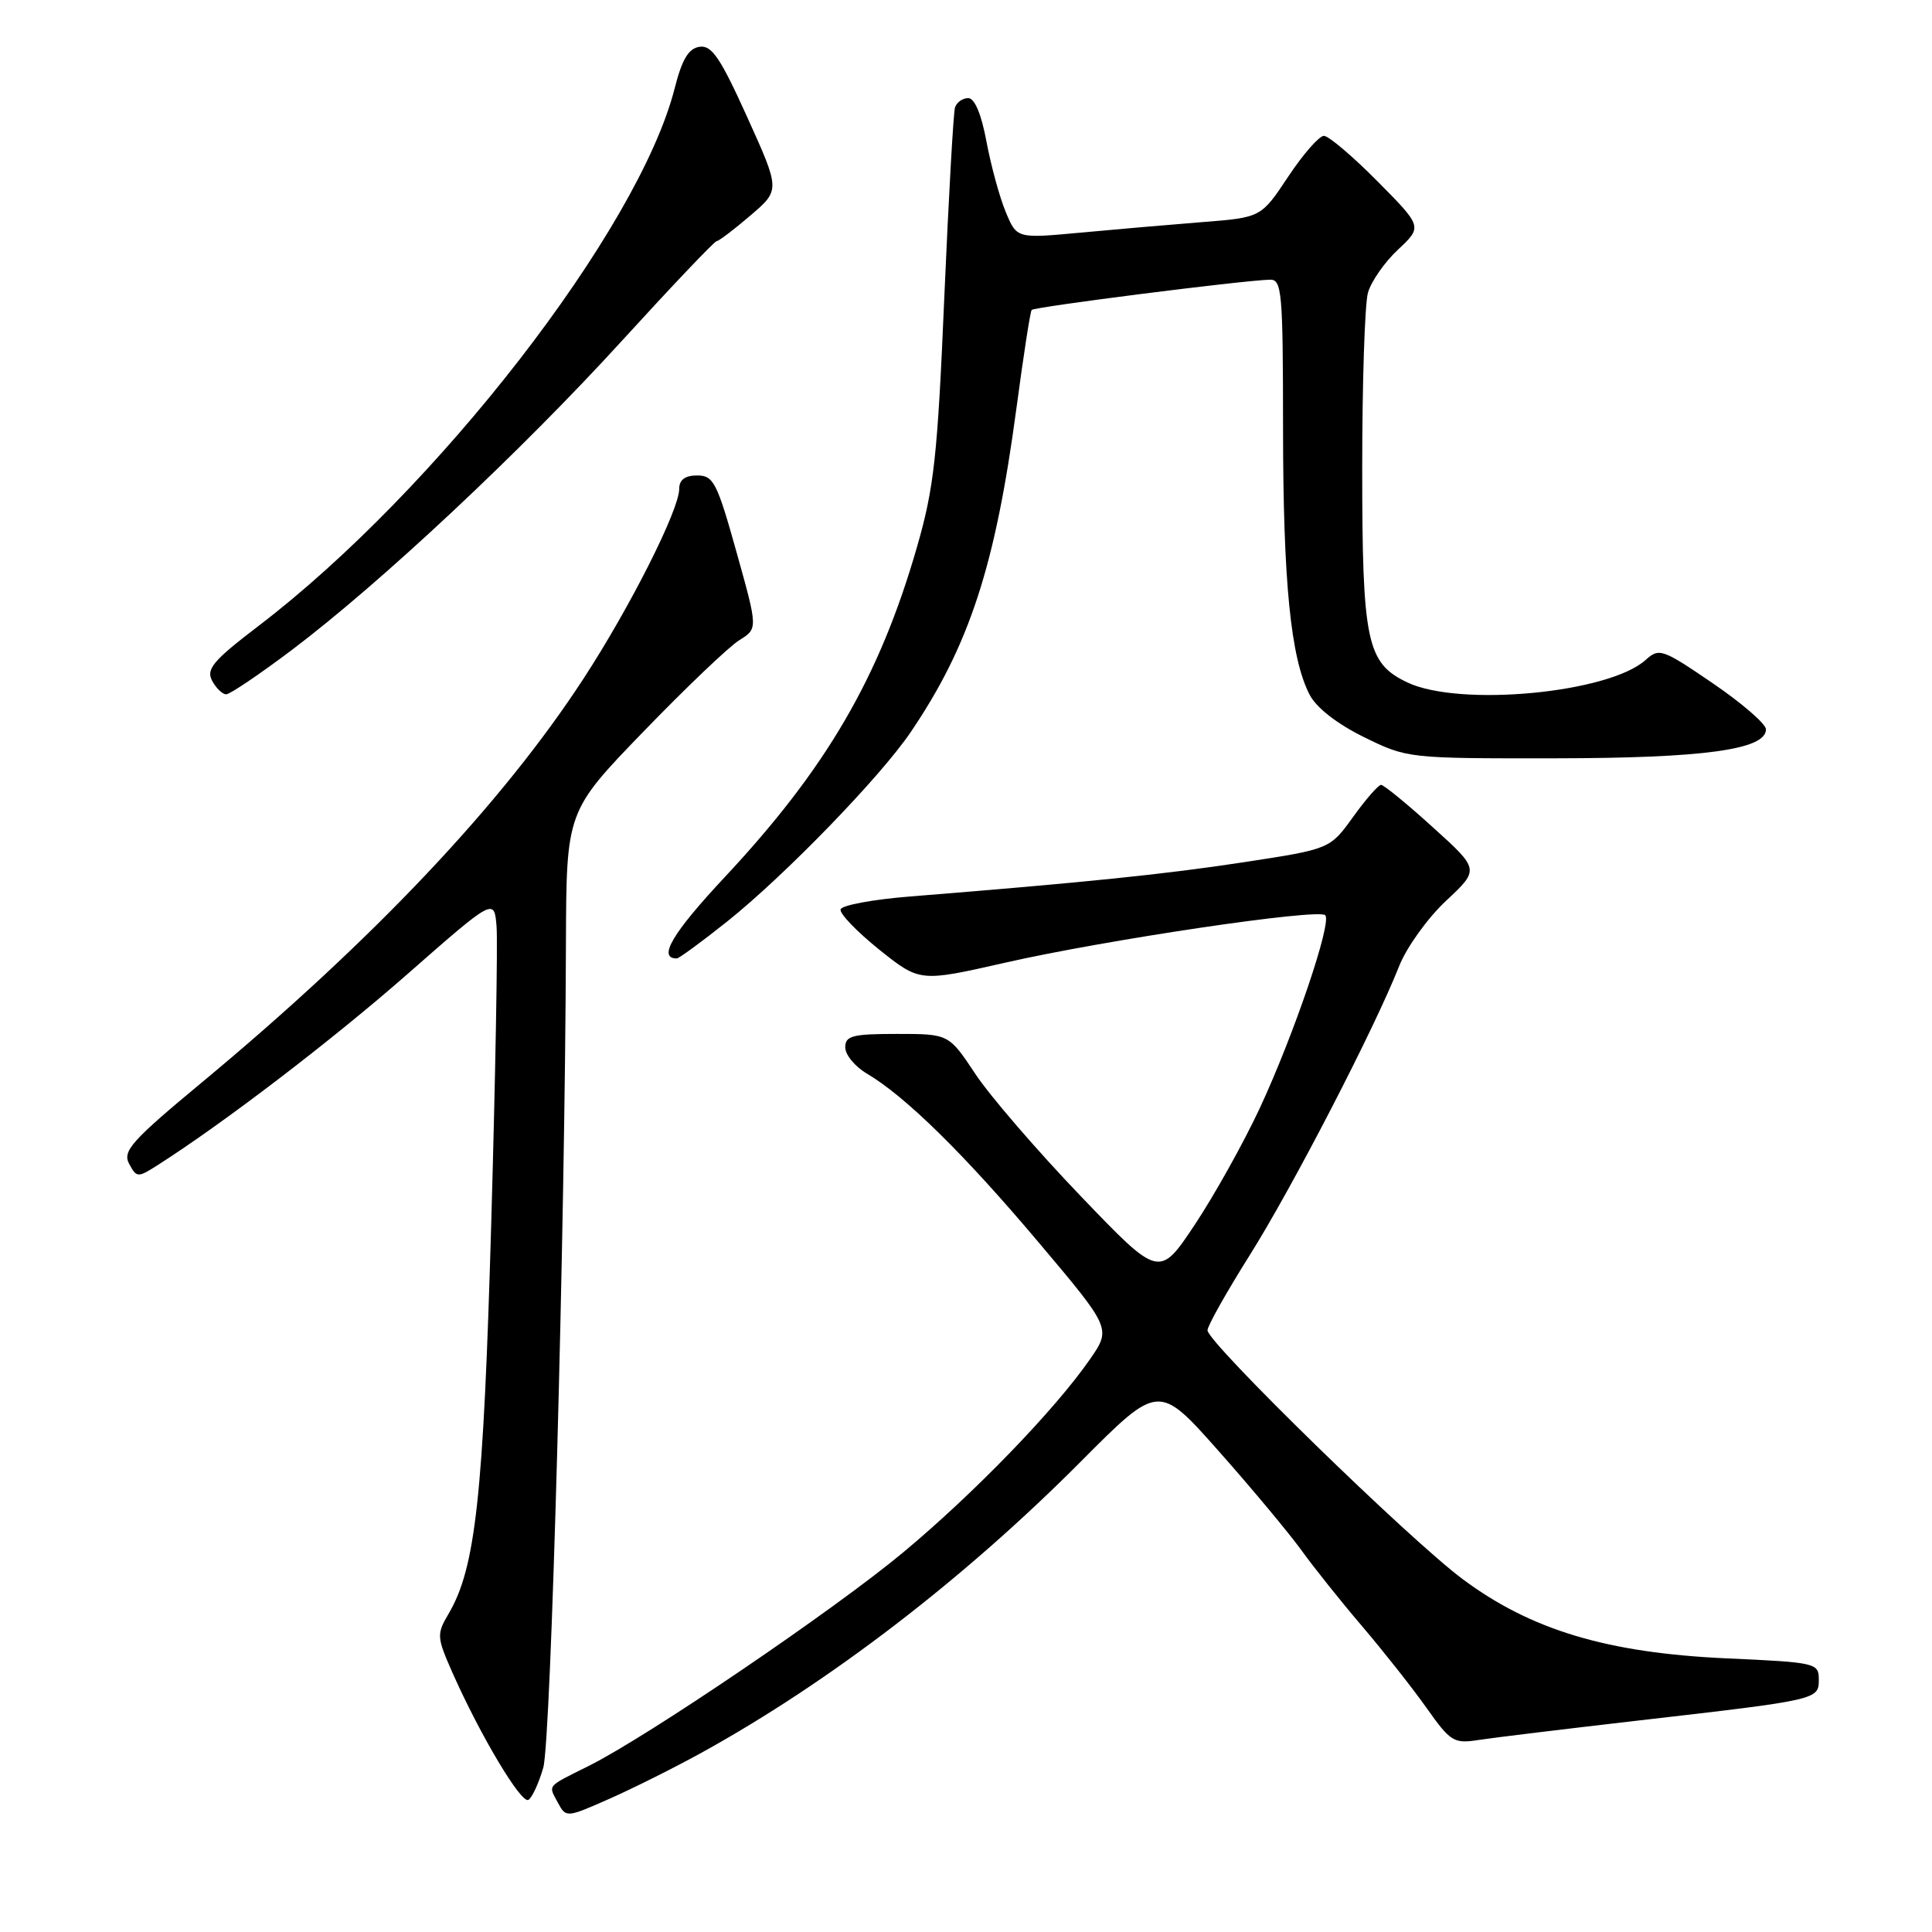 <?xml version="1.0" encoding="UTF-8" standalone="no"?>
<!DOCTYPE svg PUBLIC "-//W3C//DTD SVG 1.1//EN" "http://www.w3.org/Graphics/SVG/1.1/DTD/svg11.dtd" >
<svg xmlns="http://www.w3.org/2000/svg" xmlns:xlink="http://www.w3.org/1999/xlink" version="1.1" viewBox="0 0 256 256">
 <g >
 <path fill="currentColor"
d=" M 93.00 232.22 C 110.01 222.83 127.78 209.18 143.26 193.62 C 153.53 183.30 153.53 183.30 161.52 192.32 C 165.91 197.27 170.82 203.17 172.44 205.41 C 174.06 207.66 177.68 212.20 180.50 215.50 C 183.31 218.80 187.15 223.66 189.02 226.30 C 192.21 230.81 192.63 231.07 195.96 230.55 C 197.91 230.25 207.38 229.10 217.00 227.99 C 240.99 225.23 241.00 225.23 241.00 222.53 C 241.00 220.36 240.61 220.27 228.75 219.74 C 212.97 219.02 202.87 215.99 193.82 209.25 C 186.74 203.99 160.00 177.90 160.00 176.27 C 160.00 175.69 162.51 171.23 165.57 166.36 C 171.24 157.36 182.18 136.19 185.40 128.00 C 186.38 125.53 189.17 121.64 191.61 119.36 C 196.05 115.21 196.05 115.21 189.85 109.61 C 186.45 106.52 183.36 104.00 183.00 104.00 C 182.64 104.00 180.97 105.91 179.29 108.25 C 176.23 112.50 176.23 112.50 164.87 114.24 C 154.39 115.84 143.91 116.92 120.58 118.79 C 115.67 119.18 111.53 119.95 111.38 120.50 C 111.23 121.05 113.53 123.44 116.49 125.82 C 121.88 130.13 121.88 130.13 133.19 127.56 C 146.52 124.53 174.68 120.35 175.60 121.27 C 176.52 122.19 171.48 137.04 166.94 146.81 C 164.81 151.38 160.94 158.32 158.34 162.24 C 153.61 169.35 153.61 169.35 143.20 158.49 C 137.47 152.52 131.19 145.24 129.25 142.32 C 125.72 137.00 125.72 137.00 118.86 137.00 C 112.94 137.00 112.00 137.25 112.00 138.78 C 112.00 139.77 113.29 141.33 114.87 142.26 C 119.99 145.29 127.70 152.86 137.57 164.56 C 147.25 176.03 147.25 176.03 144.42 180.12 C 139.79 186.80 129.09 197.86 119.70 205.68 C 110.56 213.30 85.82 230.10 78.00 234.00 C 72.35 236.82 72.64 236.47 73.92 238.86 C 75.00 240.87 75.05 240.87 80.75 238.35 C 83.91 236.95 89.42 234.20 93.00 232.22 Z  M 71.99 234.21 C 73.01 230.67 74.87 163.01 74.99 125.00 C 75.05 107.50 75.05 107.50 85.28 96.92 C 90.90 91.11 96.61 85.66 97.96 84.83 C 100.43 83.30 100.43 83.30 97.59 73.15 C 95.01 63.92 94.54 63.00 92.38 63.00 C 90.77 63.00 90.00 63.57 90.00 64.78 C 90.00 67.54 83.53 80.39 77.34 89.89 C 66.52 106.51 49.48 124.54 26.79 143.39 C 17.42 151.17 16.21 152.52 17.11 154.21 C 18.10 156.05 18.26 156.06 20.82 154.43 C 29.59 148.85 44.02 137.82 54.00 129.06 C 65.50 118.97 65.50 118.97 65.80 122.83 C 65.96 124.95 65.65 142.62 65.09 162.09 C 64.06 198.28 63.02 207.77 59.43 213.85 C 57.85 216.53 57.87 216.92 59.93 221.59 C 63.64 229.96 69.08 239.07 70.02 238.49 C 70.52 238.18 71.40 236.26 71.99 234.21 Z  M 96.36 122.10 C 104.03 115.97 116.65 102.95 120.68 97.00 C 128.45 85.53 131.89 74.99 134.69 54.04 C 135.61 47.14 136.51 41.31 136.70 41.07 C 137.00 40.67 164.42 37.18 168.25 37.06 C 169.86 37.00 170.00 38.59 170.01 56.75 C 170.02 77.10 171.02 87.21 173.53 92.05 C 174.42 93.78 177.16 95.91 180.73 97.67 C 186.47 100.49 186.60 100.50 206.00 100.48 C 225.77 100.46 234.00 99.33 234.00 96.64 C 234.00 95.93 230.84 93.19 226.97 90.55 C 220.28 85.98 219.85 85.83 218.06 87.44 C 213.21 91.84 193.41 93.71 186.49 90.43 C 181.09 87.87 180.50 85.06 180.50 62.00 C 180.50 50.72 180.84 40.28 181.26 38.79 C 181.68 37.30 183.47 34.73 185.25 33.07 C 188.48 30.04 188.48 30.04 182.52 24.02 C 179.24 20.71 176.05 18.00 175.42 18.00 C 174.80 18.00 172.67 20.43 170.69 23.41 C 167.10 28.82 167.10 28.82 159.30 29.43 C 155.01 29.77 147.73 30.40 143.12 30.83 C 134.73 31.61 134.73 31.61 133.27 28.10 C 132.46 26.17 131.32 21.98 130.72 18.80 C 130.04 15.12 129.15 13.00 128.29 13.00 C 127.55 13.00 126.76 13.56 126.54 14.25 C 126.33 14.94 125.69 26.30 125.12 39.50 C 124.23 60.45 123.77 64.64 121.50 72.50 C 116.52 89.79 109.50 101.82 96.00 116.26 C 89.09 123.65 87.11 127.00 89.67 127.00 C 89.97 127.00 92.98 124.79 96.36 122.10 Z  M 38.69 86.11 C 50.45 77.23 69.06 59.80 82.45 45.11 C 89.03 37.90 94.65 31.98 94.95 31.96 C 95.25 31.94 97.27 30.41 99.44 28.55 C 103.38 25.18 103.38 25.18 99.02 15.54 C 95.45 7.65 94.31 5.96 92.69 6.20 C 91.23 6.42 90.37 7.86 89.39 11.73 C 84.63 30.38 57.87 64.94 34.19 82.99 C 28.25 87.52 27.29 88.67 28.10 90.19 C 28.63 91.19 29.48 92.00 29.97 92.00 C 30.47 92.00 34.39 89.35 38.69 86.11 Z "/>
</g>
</svg>